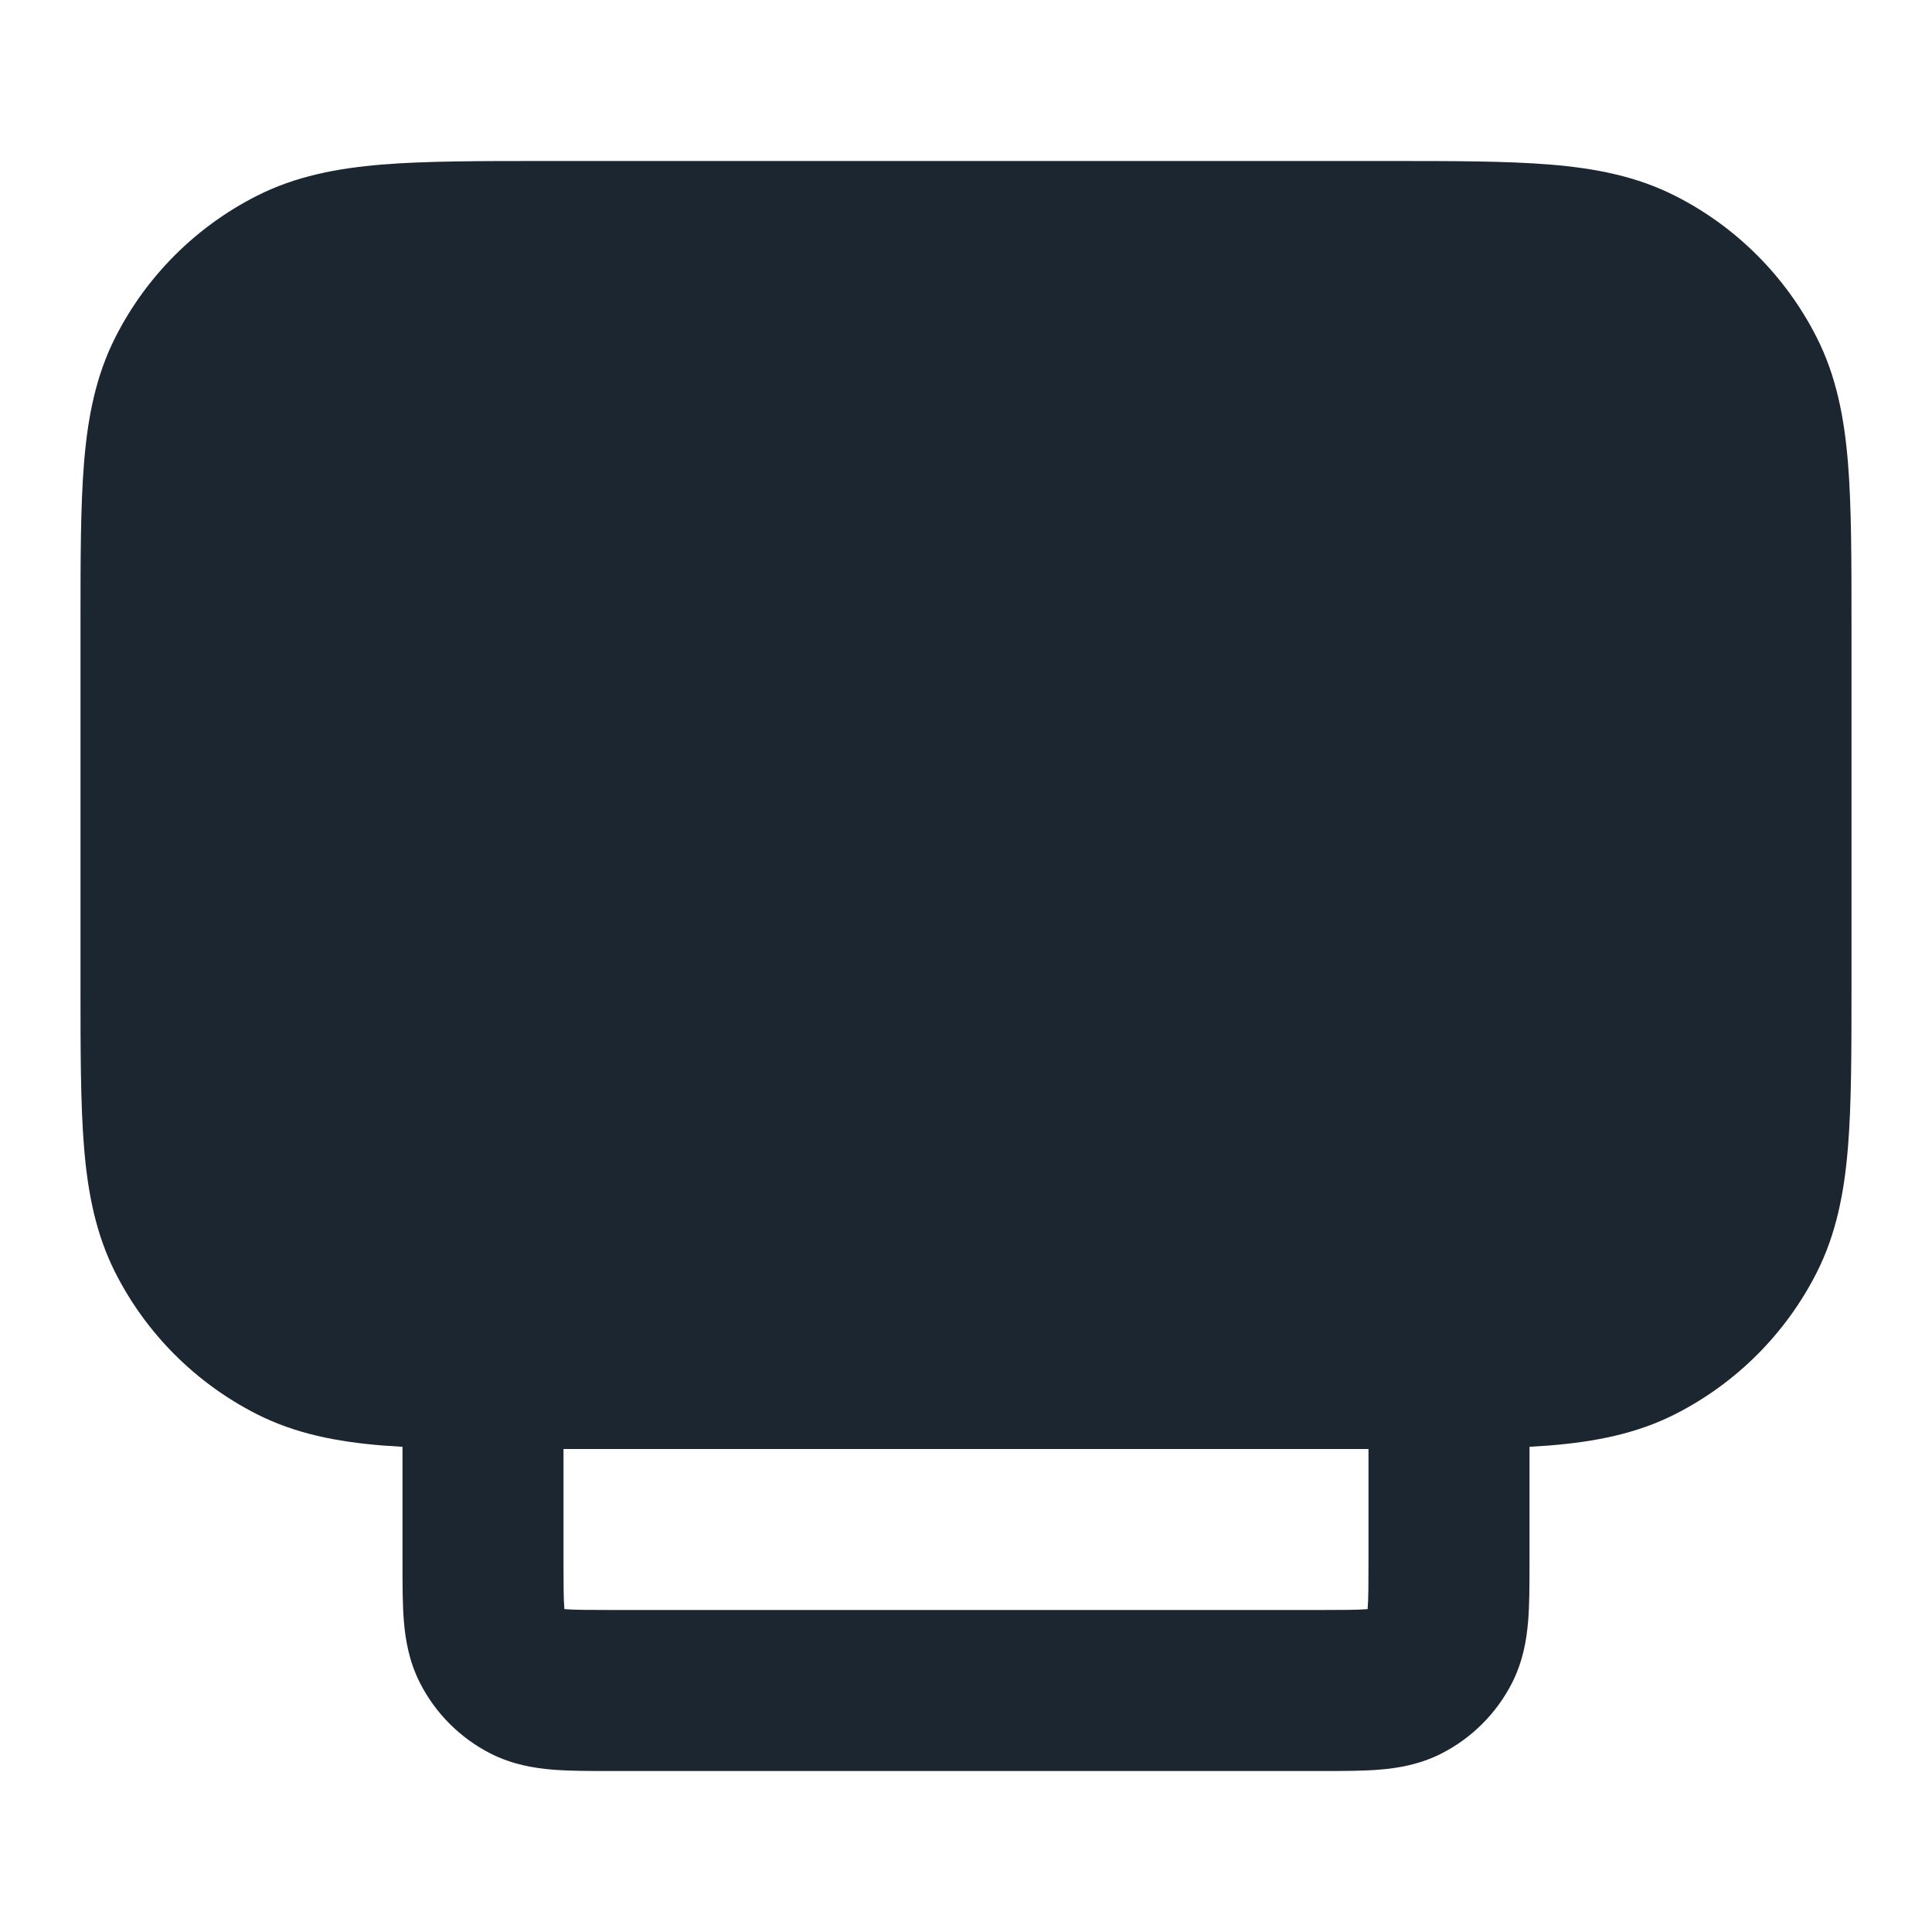 <svg width="24" height="24" viewBox="0 0 24 24" fill="none" xmlns="http://www.w3.org/2000/svg">
<path fill-rule="evenodd" clip-rule="evenodd" d="M17.241 2H6.759C5.954 2 5.289 2 4.748 2.044C4.186 2.09 3.669 2.189 3.184 2.436C2.431 2.819 1.819 3.431 1.436 4.184C1.189 4.669 1.09 5.186 1.044 5.748C1 6.289 1 6.954 1 7.759V12.241C1 13.046 1 13.711 1.044 14.252C1.09 14.814 1.189 15.331 1.436 15.816C1.819 16.569 2.431 17.18 3.184 17.564C3.669 17.811 4.186 17.91 4.748 17.956C4.829 17.962 4.913 17.968 5 17.973L5 19.432C5 19.684 5 19.93 5.017 20.138C5.036 20.367 5.08 20.637 5.218 20.908C5.41 21.284 5.716 21.59 6.092 21.782C6.363 21.92 6.633 21.964 6.862 21.983C7.07 22 7.316 22 7.568 22H16.432C16.684 22 16.93 22 17.138 21.983C17.367 21.964 17.637 21.92 17.908 21.782C18.284 21.59 18.59 21.284 18.782 20.908C18.92 20.637 18.964 20.367 18.983 20.138C19 19.93 19 19.684 19 19.432L19 17.973C19.087 17.968 19.171 17.962 19.252 17.956C19.814 17.91 20.331 17.811 20.816 17.564C21.569 17.18 22.18 16.569 22.564 15.816C22.811 15.331 22.91 14.814 22.956 14.252C23 13.711 23 13.046 23 12.241V7.759C23 6.954 23 6.289 22.956 5.748C22.91 5.186 22.811 4.669 22.564 4.184C22.18 3.431 21.569 2.819 20.816 2.436C20.331 2.189 19.814 2.09 19.252 2.044C18.711 2 18.046 2 17.241 2ZM17 18H7V19.4C7 19.697 7.001 19.859 7.01 19.975L7.011 19.989L7.025 19.99C7.141 19.999 7.303 20 7.6 20H16.4C16.697 20 16.859 19.999 16.975 19.99L16.989 19.989L16.99 19.975C16.999 19.859 17 19.697 17 19.4V18Z" fill="#1B2631"/>
</svg>
